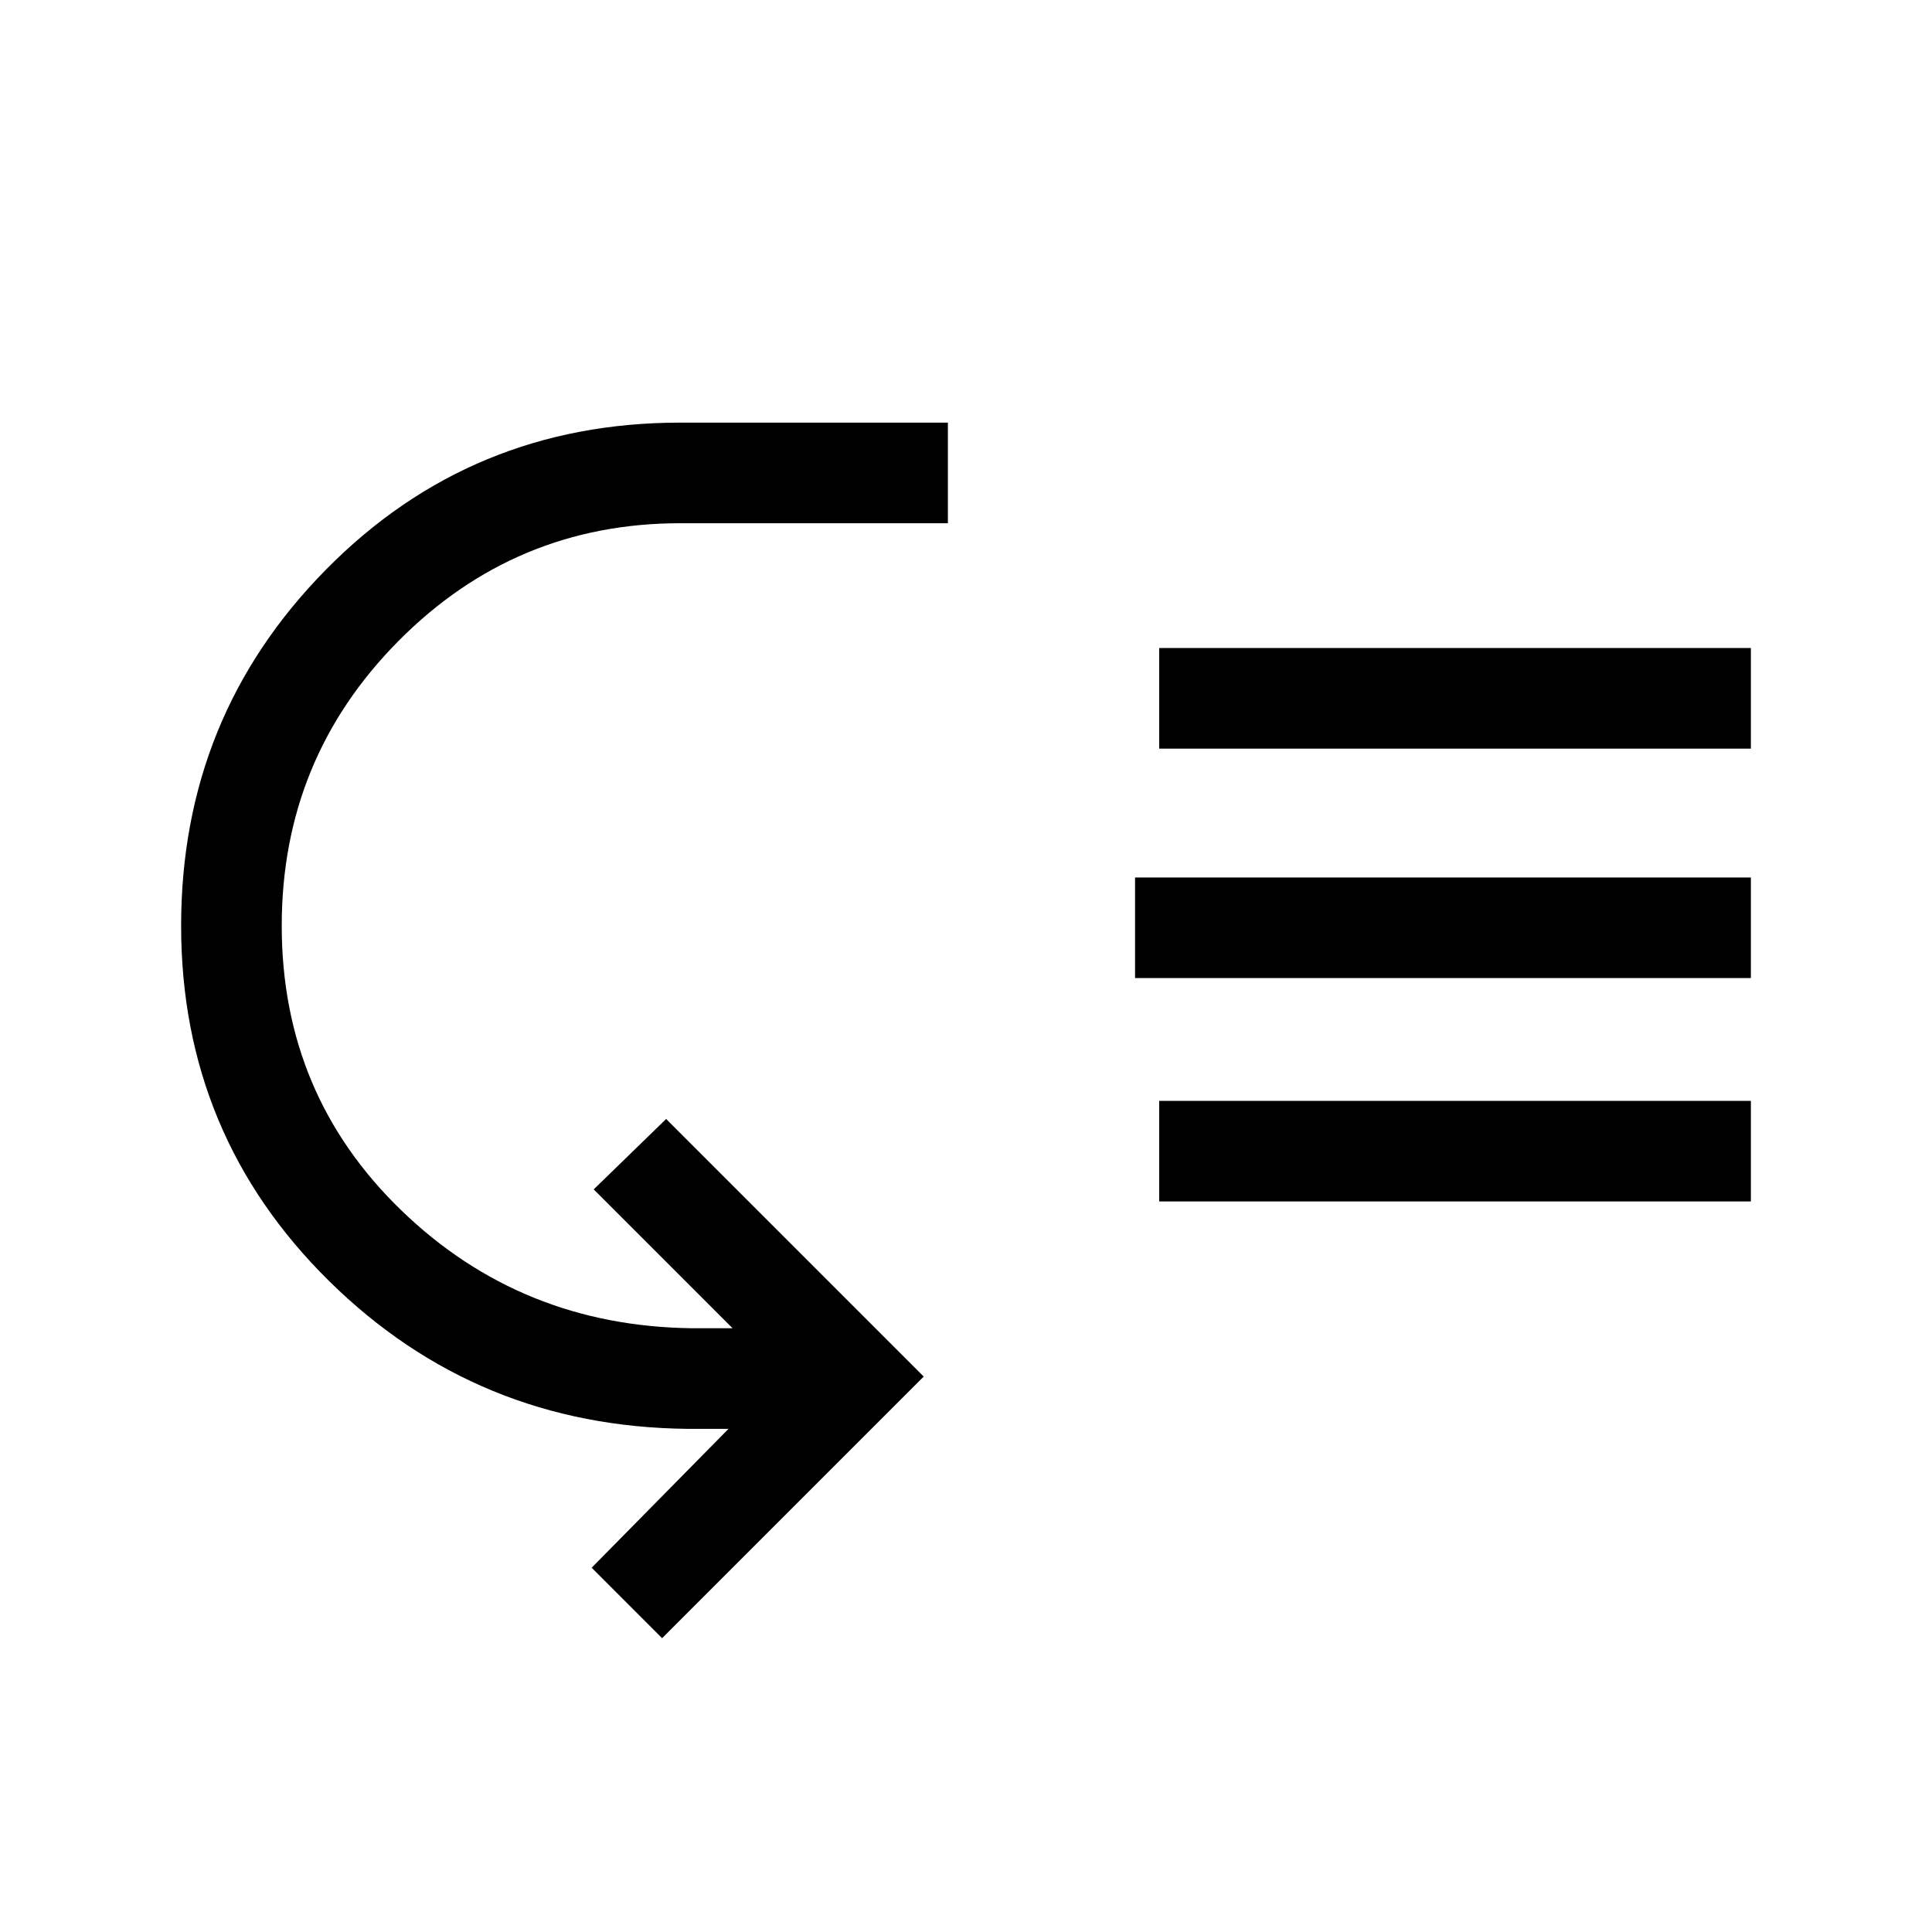 <svg xmlns="http://www.w3.org/2000/svg" viewBox="0 0 40 40"><path d="m13.708 33.917-1.458-1.459 2.833-2.875h-.833q-4.375-.041-7.438-3.062Q3.75 23.5 3.75 19.167q0-4.334 3-7.375 3-3.042 7.333-3.042h5.542v2.083h-5.542q-3.416 0-5.833 2.438-2.417 2.437-2.417 5.896 0 3.5 2.479 5.895 2.48 2.396 6.021 2.438h.834l-2.875-2.875 1.5-1.458 5.333 5.333ZM23.5 20.25v-2.083h12.75v2.083Zm.5 4.625v-2.083h12.25v2.083Zm0-9.375v-2.083h12.25V15.5Z"/></svg>